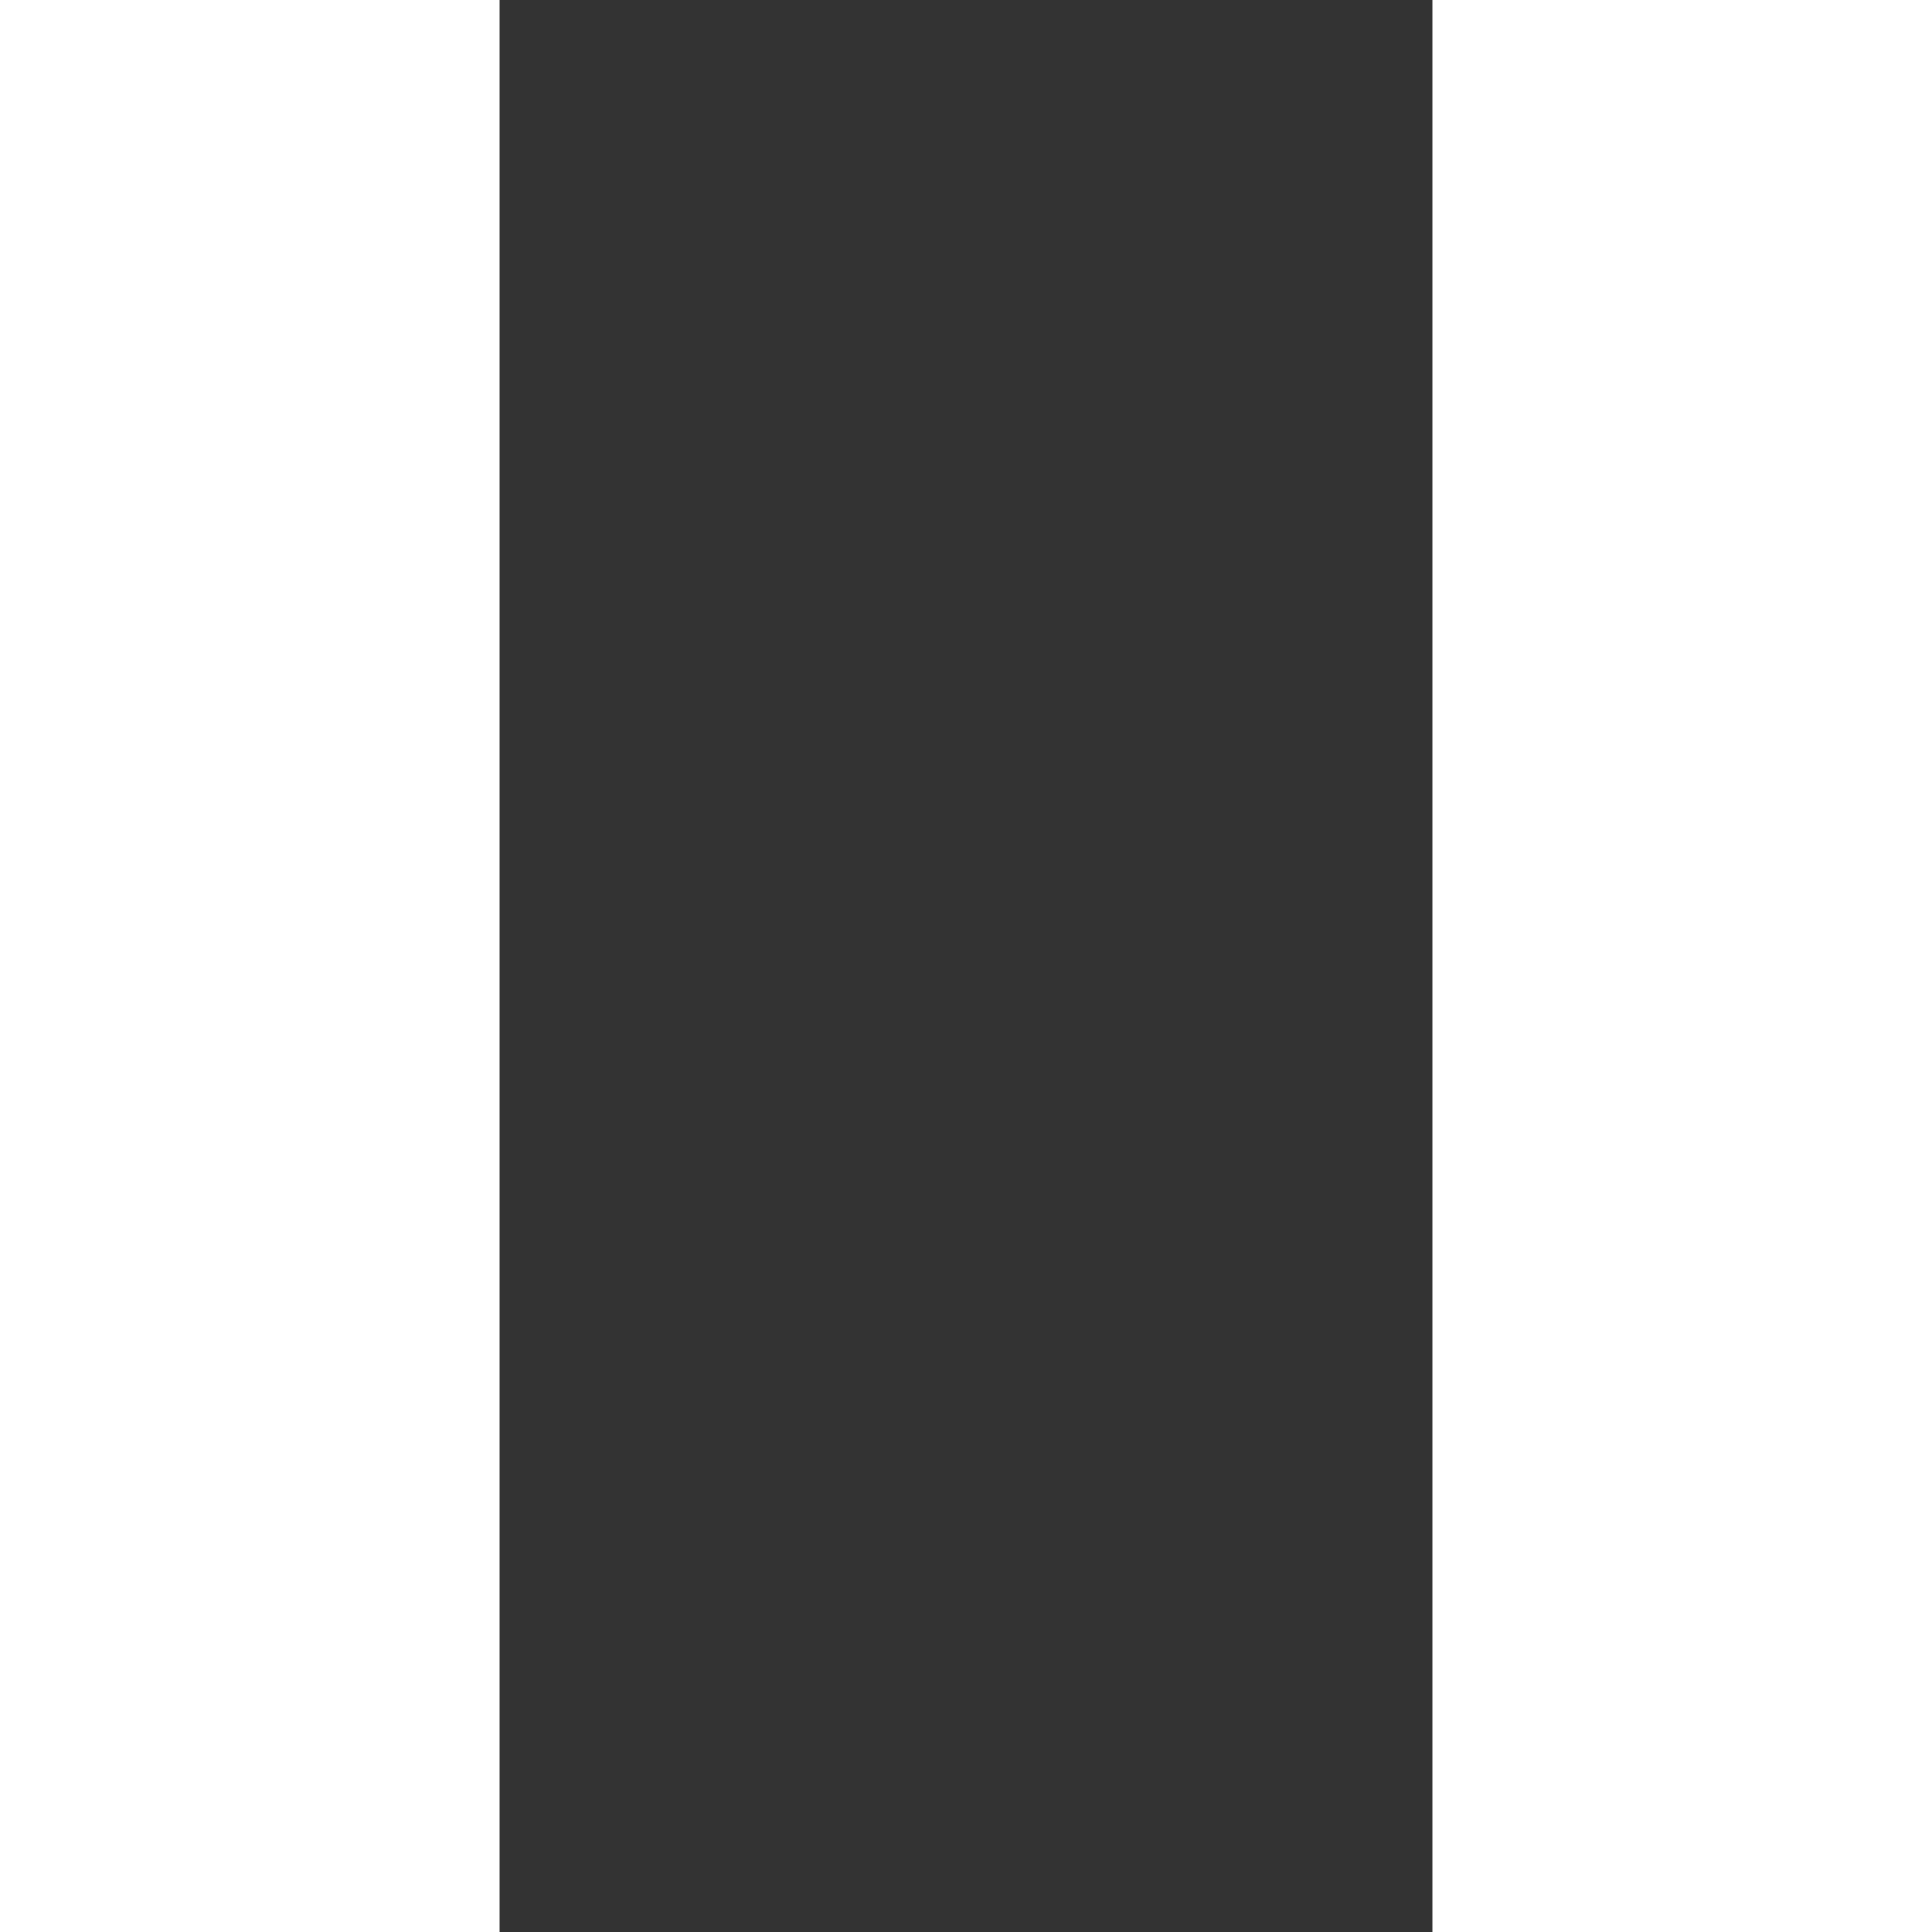 <?xml version="1.0" standalone="no"?>
<!DOCTYPE svg PUBLIC "-//W3C//DTD SVG 20010904//EN" "http://www.w3.org/TR/2001/REC-SVG-20010904/DTD/svg10.dtd">
<svg version="1.0" xmlns="http://www.w3.org/2000/svg"
    width="150pt" height="150pt" viewBox="0 0 225 466"
    preserveAspectRatio="xMidYMid meet">

    <rect x="0" y="0" width="225" height="466" fill="#333333" stroke="none"/>

    <g transform="translate(233,233) scale(0.04,-0.04)"
        fill="#ffffff" stroke="none">
        <path
            d="M1137 4388 c-4 -99 -7 -228 -7 -285 l0 -103 -510 0 -510 0 0 -90 0
-90 507 -2 508 -3 3 -52 3 -53 -510 0 -511 0 0 -1104 0 -1105 195 -152 c107
-84 195 -156 195 -161 0 -4 5 -8 10 -8 10 0 605 -463 614 -478 2 -4 10 -144
17 -310 7 -166 14 -300 16 -298 2 2 57 188 121 414 l118 411 182 143 c101 79
190 148 199 153 9 6 24 17 33 25 9 9 85 70 169 135 l154 120 -74 5 c-67 5 -74
7 -71 25 11 68 124 543 133 559 6 10 13 43 16 72 l6 54 -112 0 c-95 0 -111 2
-111 16 0 19 189 625 200 639 4 6 10 29 14 52 l6 43 -199 2 -199 3 182 335
c99 184 189 346 199 360 36 51 40 50 -298 50 l-316 0 -19 43 c-11 23 -20 48
-20 55 0 9 74 12 335 12 l335 0 0 90 0 90 -378 0 -378 0 -118 285 c-66 157
-120 285 -121 285 -1 0 -5 -82 -8 -182z m126 -340 c14 -35 121 -288 237 -563
117 -275 214 -506 217 -512 4 -10 -14 -13 -72 -13 -58 0 -76 -3 -72 -12 3 -7
75 -174 161 -371 86 -197 156 -360 156 -363 0 -2 -49 -4 -109 -4 l-108 0 143
-347 c79 -192 144 -351 144 -355 0 -5 -111 -8 -248 -8 l-248 0 -108 -378 c-59
-207 -110 -385 -112 -394 -3 -10 -10 -18 -15 -18 -5 0 -9 164 -9 412 l0 413
-151 151 c-110 110 -149 155 -143 165 5 8 73 77 152 153 l142 140 0 -297 c0
-163 3 -297 8 -297 4 0 74 66 155 148 l147 147 -153 153 -153 153 156 154 155
155 -155 155 -155 155 155 155 155 155 -157 157 -158 157 0 358 c0 204 4 358
9 358 5 0 20 -28 34 -62z m-498 -818 l150 -150 -155 -155 -155 -155 155 -155
155 -155 -150 -150 c-82 -82 -154 -150 -160 -150 -12 0 -305 291 -305 303 0 4
68 75 152 158 l152 150 -155 155 -154 154 150 150 c82 82 154 150 160 150 6 0
78 -68 160 -150z m455 -157 l0 -298 -152 152 -153 153 145 145 c80 80 148 145
152 145 5 0 8 -134 8 -297z m-5 -902 c-3 -3 -72 61 -153 142 l-147 147 150
150 150 150 3 -291 c1 -161 0 -295 -3 -298z m-459 -480 l-155 -155 -153 152
-153 152 155 155 155 155 152 -152 153 -153 -154 -154z" />
    </g>
</svg>
